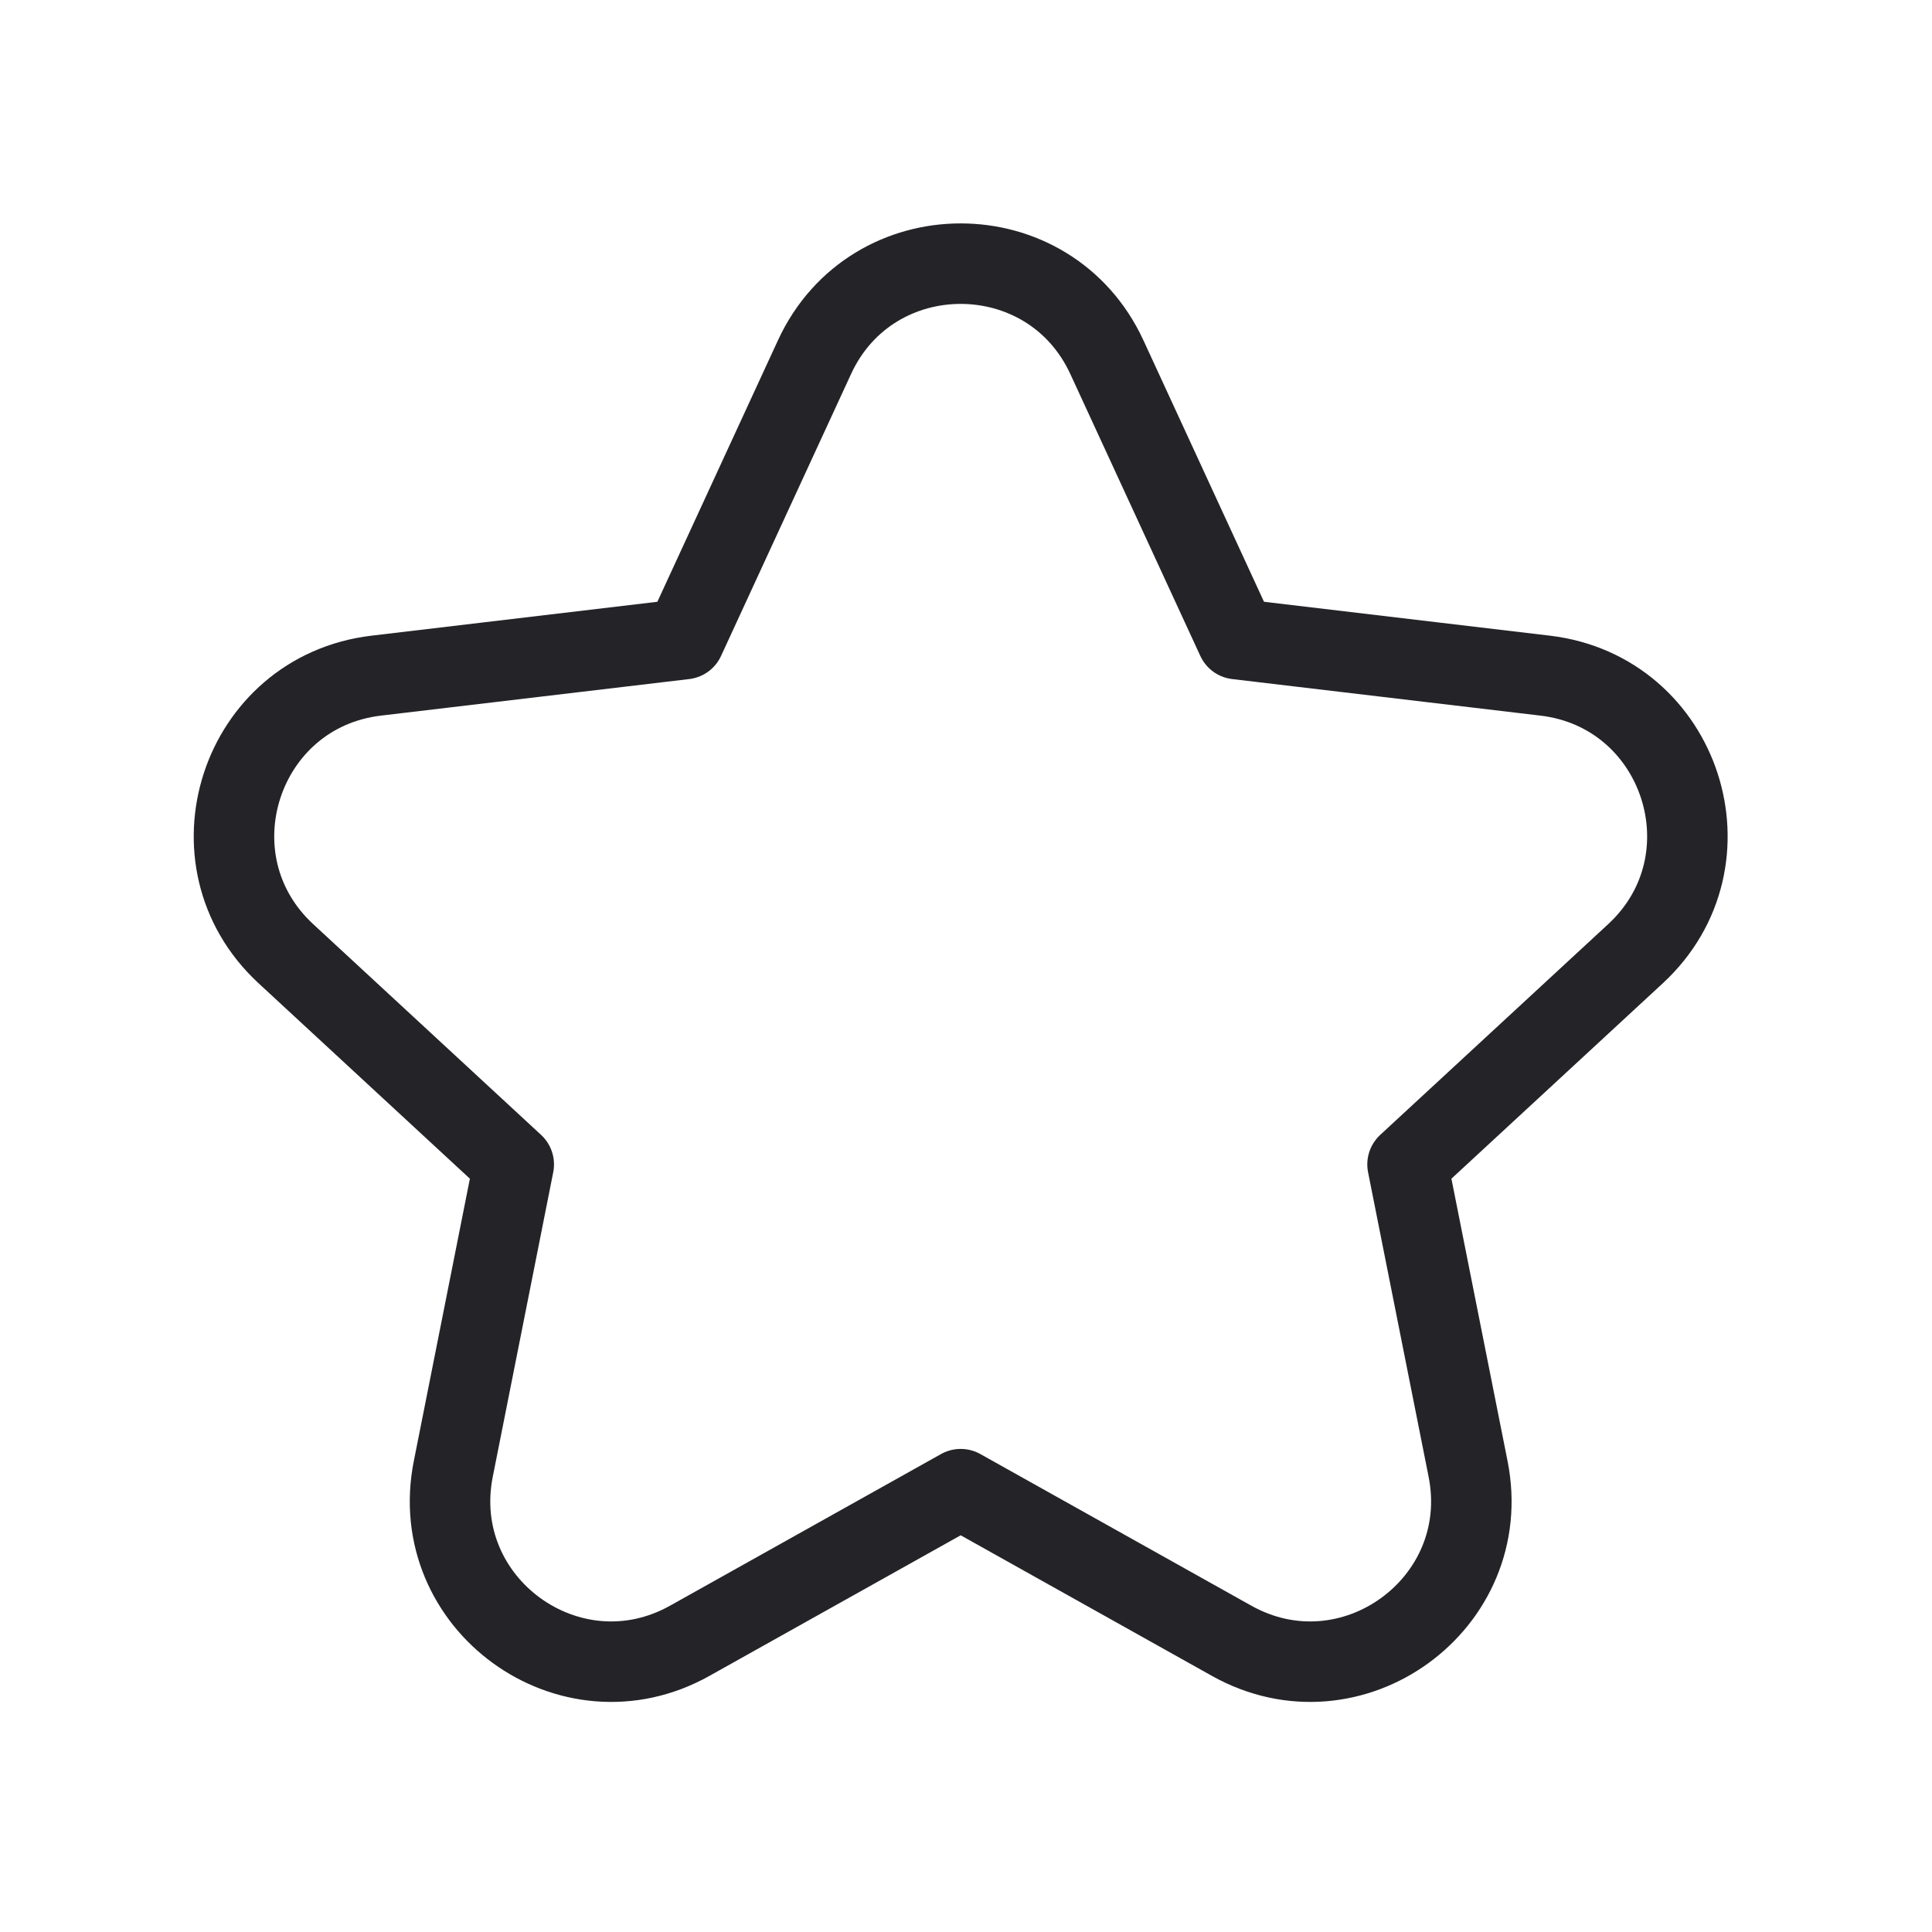 <svg width="24" height="24" viewBox="0 0 24 24" fill="none" xmlns="http://www.w3.org/2000/svg">
<path d="M10.118 4.437C10.832 2.888 13.035 2.888 13.75 4.437L15.365 7.939L19.194 8.393C20.889 8.594 21.57 10.688 20.317 11.847L17.485 14.465L18.237 18.247C18.57 19.921 16.788 21.216 15.299 20.382L11.934 18.499L8.569 20.382C7.08 21.216 5.298 19.921 5.631 18.247L6.382 14.465L3.551 11.847C2.298 10.688 2.979 8.594 4.674 8.393L8.503 7.939L10.118 4.437Z" stroke="#242328" stroke-linecap="round" stroke-linejoin="round"/>
</svg>
